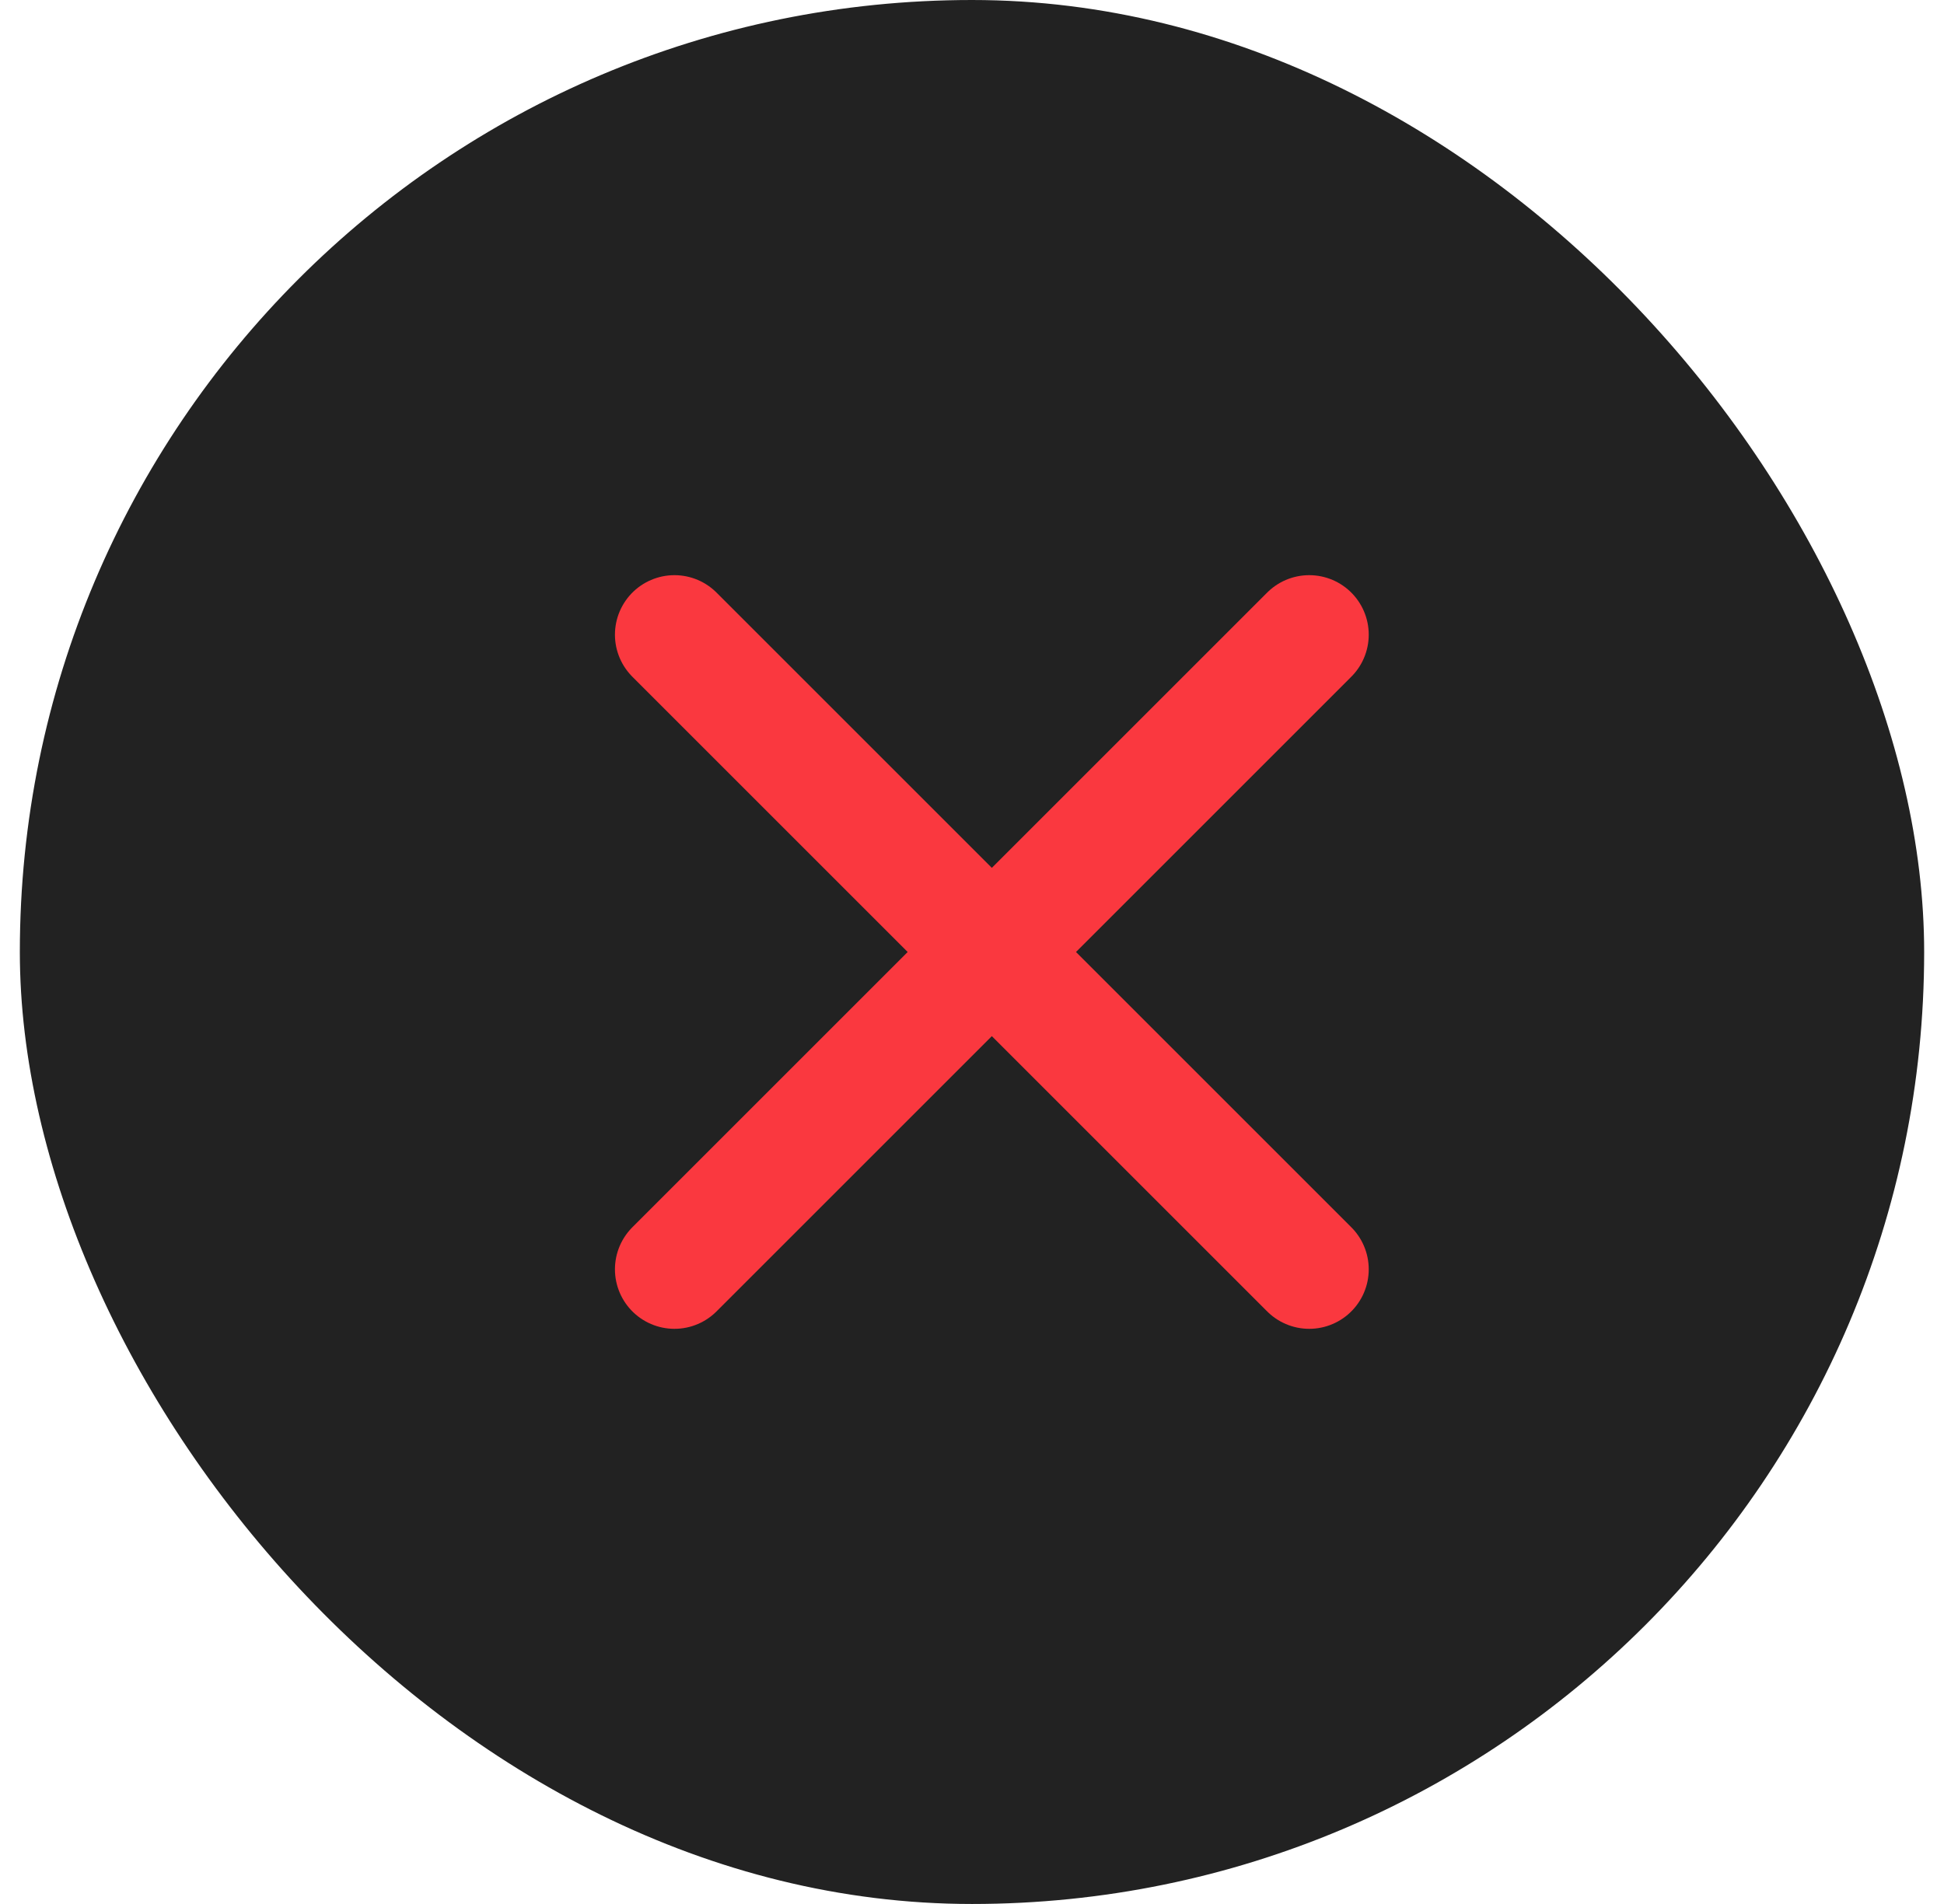 <svg width="49" height="48" viewBox="0 0 49 48" fill="none" xmlns="http://www.w3.org/2000/svg">
<rect x="0.5" width="48" height="48" rx="24" fill="#222222"/>
<path d="M33 16L17 32M17 16L33 32" stroke="#FA383F" stroke-width="3" stroke-linecap="round" stroke-linejoin="round"/>
</svg>
